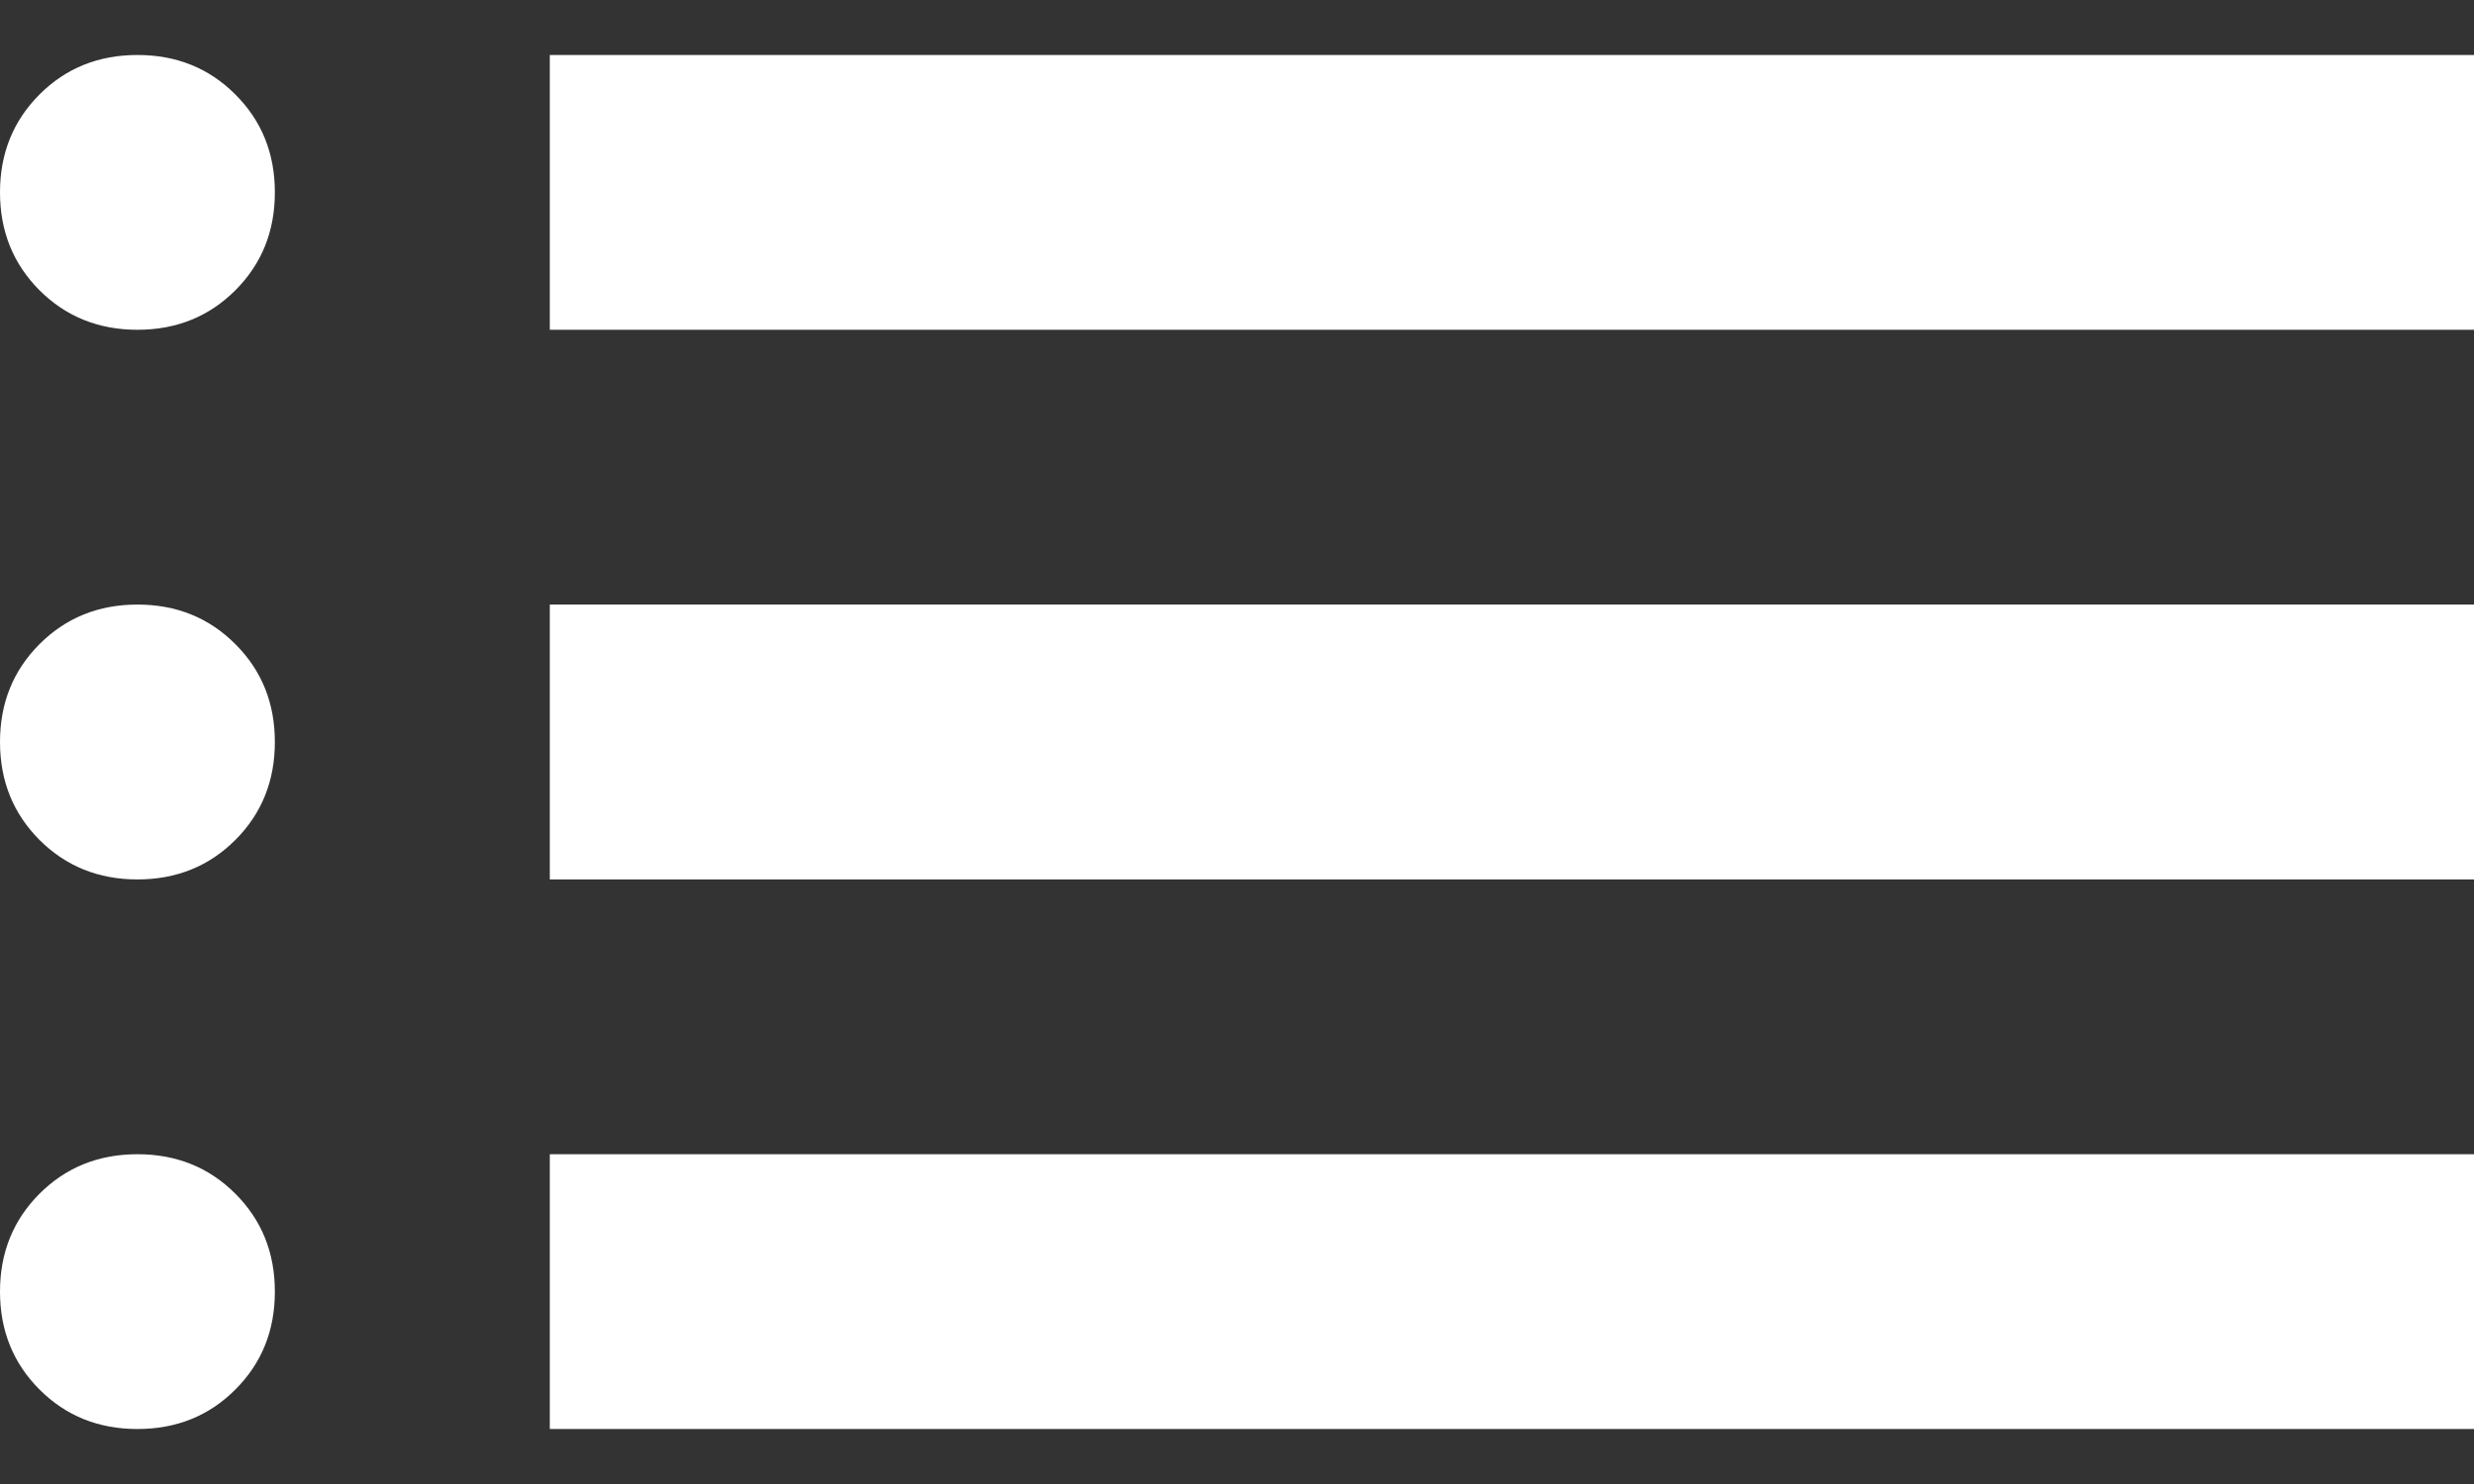 <svg width="30" height="18" viewBox="0 0 30 18" fill="none" xmlns="http://www.w3.org/2000/svg">
<rect x="0" y="0" width="30" height="18" fill="#333333" stroke="none"/>
<path d="M6.667 4V0.667H30V4H6.667ZM6.667 10.667V7.333H30V10.667H6.667ZM6.667 17.333V14H30V17.333H6.667ZM1.667 4C1.194 4 0.799 3.84 0.479 3.521C0.16 3.201 0 2.806 0 2.333C0 1.861 0.16 1.465 0.479 1.146C0.799 0.826 1.194 0.667 1.667 0.667C2.139 0.667 2.535 0.826 2.854 1.146C3.174 1.465 3.333 1.861 3.333 2.333C3.333 2.806 3.174 3.201 2.854 3.521C2.535 3.84 2.139 4 1.667 4ZM1.667 10.667C1.194 10.667 0.799 10.507 0.479 10.188C0.16 9.868 0 9.472 0 9C0 8.528 0.16 8.132 0.479 7.813C0.799 7.493 1.194 7.333 1.667 7.333C2.139 7.333 2.535 7.493 2.854 7.813C3.174 8.132 3.333 8.528 3.333 9C3.333 9.472 3.174 9.868 2.854 10.188C2.535 10.507 2.139 10.667 1.667 10.667ZM1.667 17.333C1.194 17.333 0.799 17.174 0.479 16.854C0.16 16.535 0 16.139 0 15.667C0 15.194 0.16 14.799 0.479 14.479C0.799 14.16 1.194 14 1.667 14C2.139 14 2.535 14.16 2.854 14.479C3.174 14.799 3.333 15.194 3.333 15.667C3.333 16.139 3.174 16.535 2.854 16.854C2.535 17.174 2.139 17.333 1.667 17.333Z" fill="white"/>
</svg>
